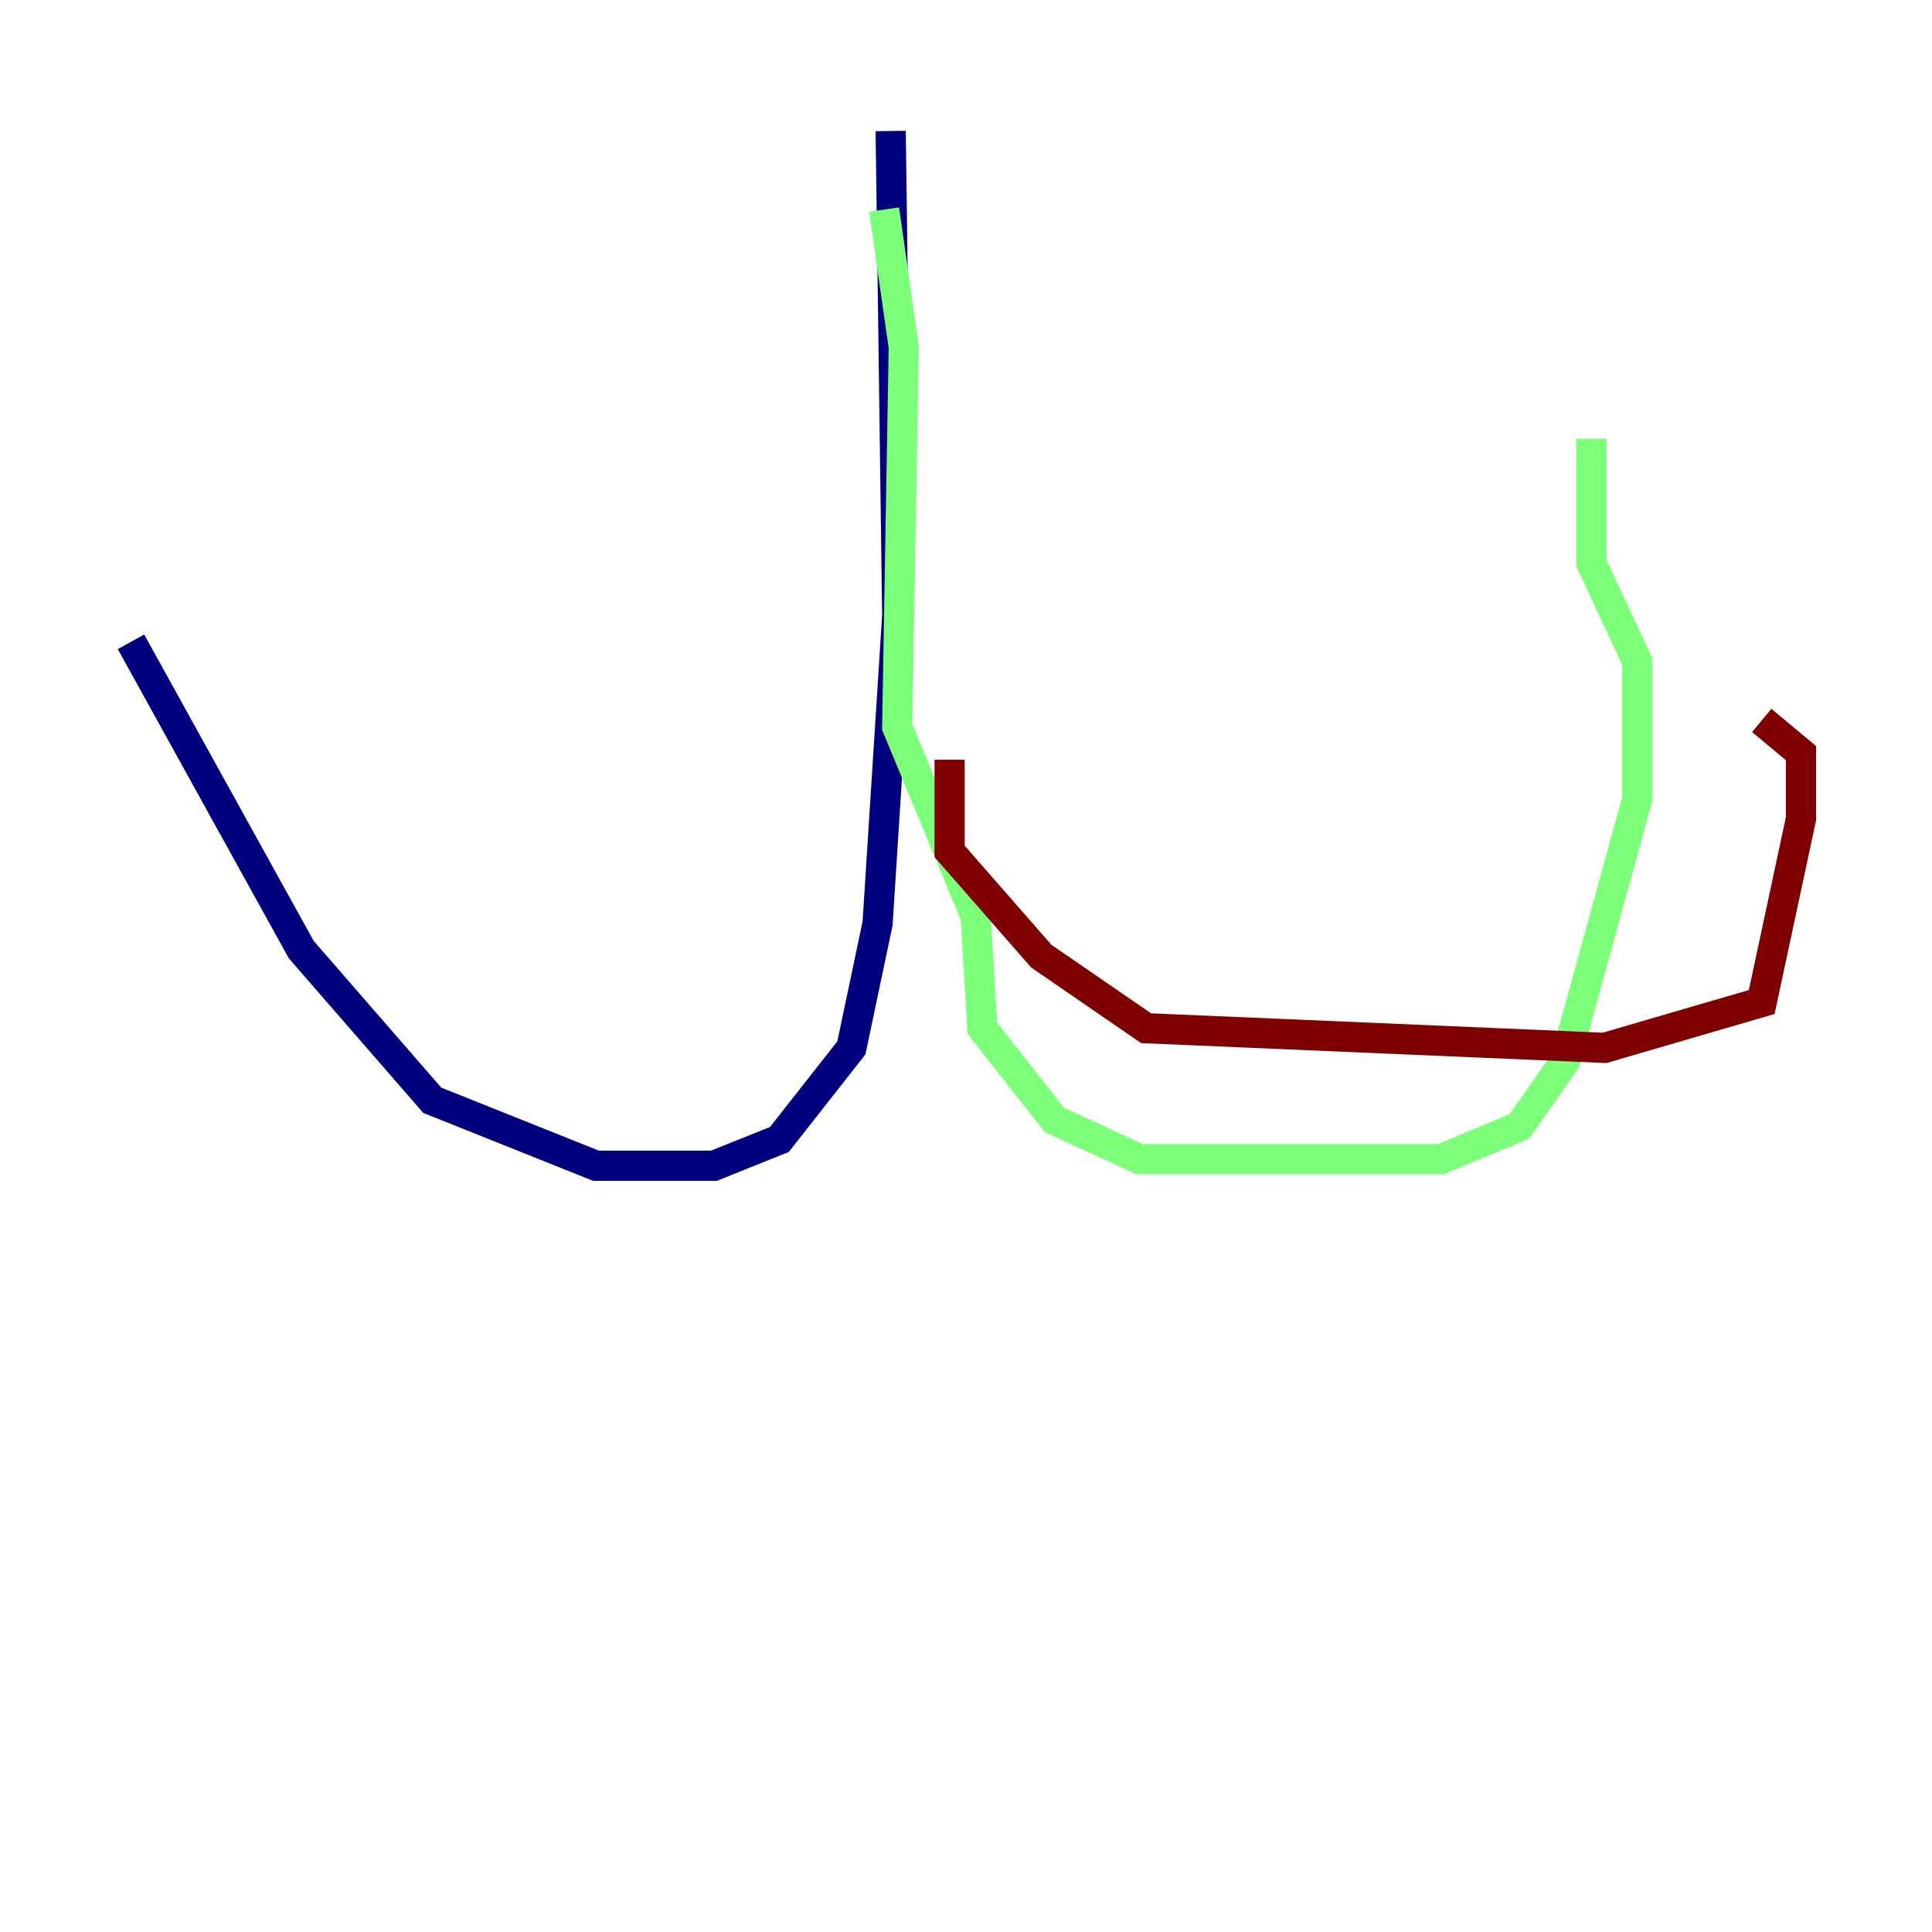 <?xml version="1.0" encoding="utf-8" ?>
<svg baseProfile="tiny" height="128" version="1.2" viewBox="0,0,128,128" width="128" xmlns="http://www.w3.org/2000/svg" xmlns:ev="http://www.w3.org/2001/xml-events" xmlns:xlink="http://www.w3.org/1999/xlink"><defs /><polyline fill="none" points="59.01,8.678 59.444,40.786 58.142,61.18 56.407,69.424 51.634,75.498 47.295,77.234 39.485,77.234 28.637,72.895 19.959,62.915 8.678,42.522" stroke="#00007f" stroke-width="2" /><polyline fill="none" points="58.576,13.885 59.878,22.997 59.444,48.163 64.651,60.746 65.085,68.122 69.858,74.197 75.498,76.8 95.458,76.8 100.664,74.63 103.702,70.291 108.475,52.936 108.475,43.824 105.437,37.315 105.437,29.071" stroke="#7cff79" stroke-width="2" /><polyline fill="none" points="62.915,50.332 62.915,56.407 68.99,63.349 75.932,68.122 106.305,69.424 116.719,66.386 119.322,54.237 119.322,49.898 116.719,47.729" stroke="#7f0000" stroke-width="2" /></svg>